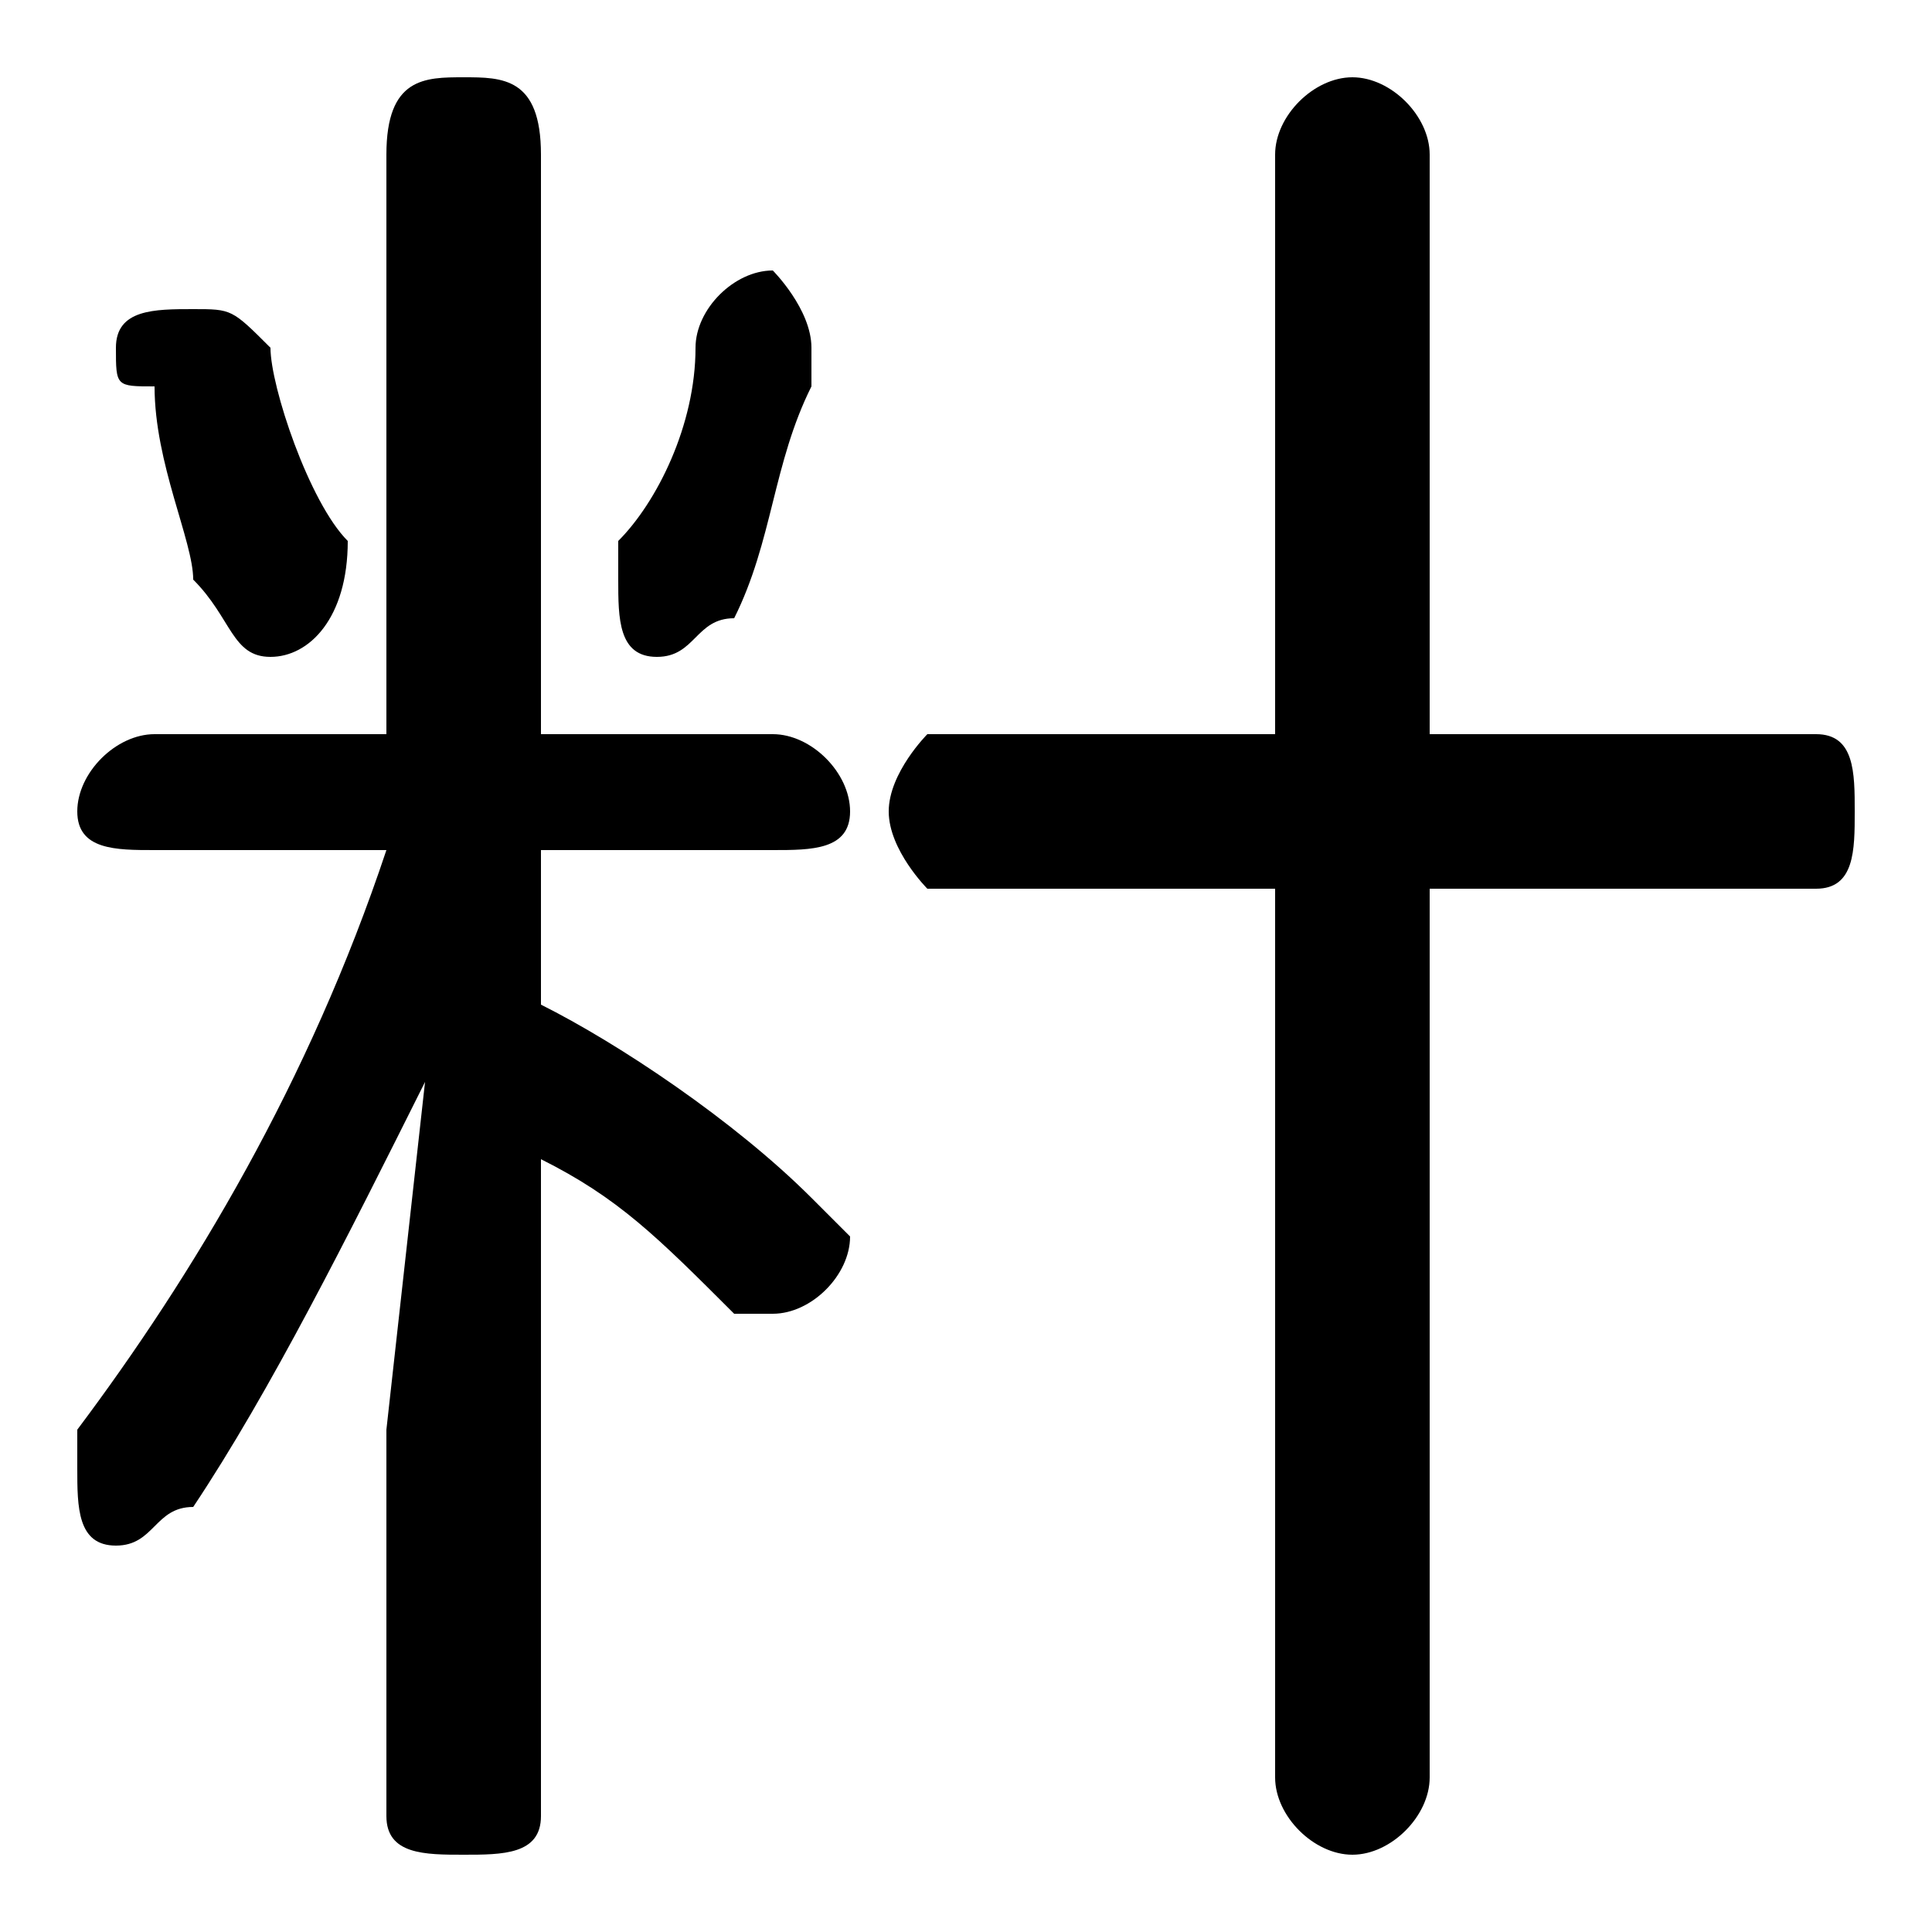 <svg xmlns="http://www.w3.org/2000/svg" viewBox="0 -44.0 50.0 50.0">
    <rect x="0" y="-44.0" width="50.0" height="50.0" fill="#808080" stroke="none"/>
    <g transform="scale(1, -1)">
        <!-- ボディの枠 -->
        <rect x="0" y="-6.0" width="50.0" height="50.0"
            stroke="white" fill="white"/>
        <!-- グリフ座標系の原点 -->
        <circle cx="0" cy="0" r="5" fill="white"/>
        <!-- グリフのアウトライン -->
        <g style="fill:black;stroke:#000000;stroke-width:0;stroke-linecap:round;stroke-linejoin:round;">
        <path d="M 10.0 22.0 C 8.0 16.0 5.0 11.0 2.0 7.0 C 2.0 7.0 2.0 6.0 2.0 6.0 C 2.0 5.0 2.0 4.0 3.0 4.0 C 4.0 4.0 4.0 5.0 5.0 5.0 C 7.0 8.0 9.0 12.0 11.0 16.0 L 10.0 7.0 L 10.0 -3.0 C 10.0 -4.0 11.0 -4.0 12.0 -4.0 C 13.0 -4.0 14.0 -4.0 14.0 -3.0 L 14.0 14.0 C 16.0 13.0 17.0 12.0 19.0 10.0 C 19.0 10.0 20.0 10.0 20.0 10.0 C 21.0 10.0 22.0 11.0 22.0 12.0 C 22.0 12.0 21.0 13.0 21.0 13.0 C 19.0 15.0 16.0 17.0 14.0 18.0 L 14.0 22.0 L 20.0 22.0 C 21.0 22.0 22.0 22.0 22.0 23.0 C 22.0 24.0 21.0 25.0 20.0 25.0 L 14.0 25.0 L 14.0 40.0 C 14.0 42.0 13.0 42.0 12.0 42.0 C 11.0 42.0 10.0 42.0 10.0 40.0 L 10.0 25.0 L 4.0 25.0 C 3.0 25.0 2.0 24.0 2.0 23.0 C 2.0 22.0 3.0 22.0 4.0 22.0 Z M 37.0 21.0 L 47.0 21.0 C 48.0 21.0 48.0 22.0 48.0 23.0 C 48.0 24.0 48.0 25.0 47.0 25.0 L 37.0 25.0 L 37.0 40.0 C 37.0 41.0 36.0 42.0 35.0 42.0 C 34.0 42.0 33.0 41.0 33.0 40.0 L 33.0 25.0 L 24.0 25.0 C 24.0 25.0 23.0 24.0 23.0 23.0 C 23.0 22.0 24.0 21.0 24.0 21.0 L 33.0 21.0 L 33.0 -2.0 C 33.0 -3.0 34.0 -4.0 35.0 -4.0 C 36.0 -4.0 37.0 -3.0 37.0 -2.0 Z M 18.0 35.0 C 18.0 33.0 17.0 31.0 16.0 30.0 C 16.0 29.0 16.0 29.0 16.0 29.0 C 16.0 28.0 16.0 27.0 17.0 27.0 C 18.0 27.0 18.0 28.0 19.0 28.0 C 20.0 30.0 20.0 32.0 21.0 34.0 C 21.0 34.0 21.0 35.0 21.0 35.0 C 21.0 36.0 20.0 37.0 20.0 37.0 C 19.0 37.0 18.0 36.0 18.0 35.0 Z M 7.0 35.0 C 6.0 36.0 6.0 36.0 5.0 36.0 C 4.0 36.0 3.0 36.0 3.0 35.0 C 3.0 34.0 3.0 34.0 4.0 34.0 C 4.0 32.0 5.0 30.0 5.0 29.0 C 6.0 28.0 6.0 27.0 7.0 27.0 C 8.0 27.0 9.0 28.0 9.0 30.0 C 8.0 31.0 7.0 34.0 7.0 35.0 Z"/>
    </g>
    </g>
</svg>
